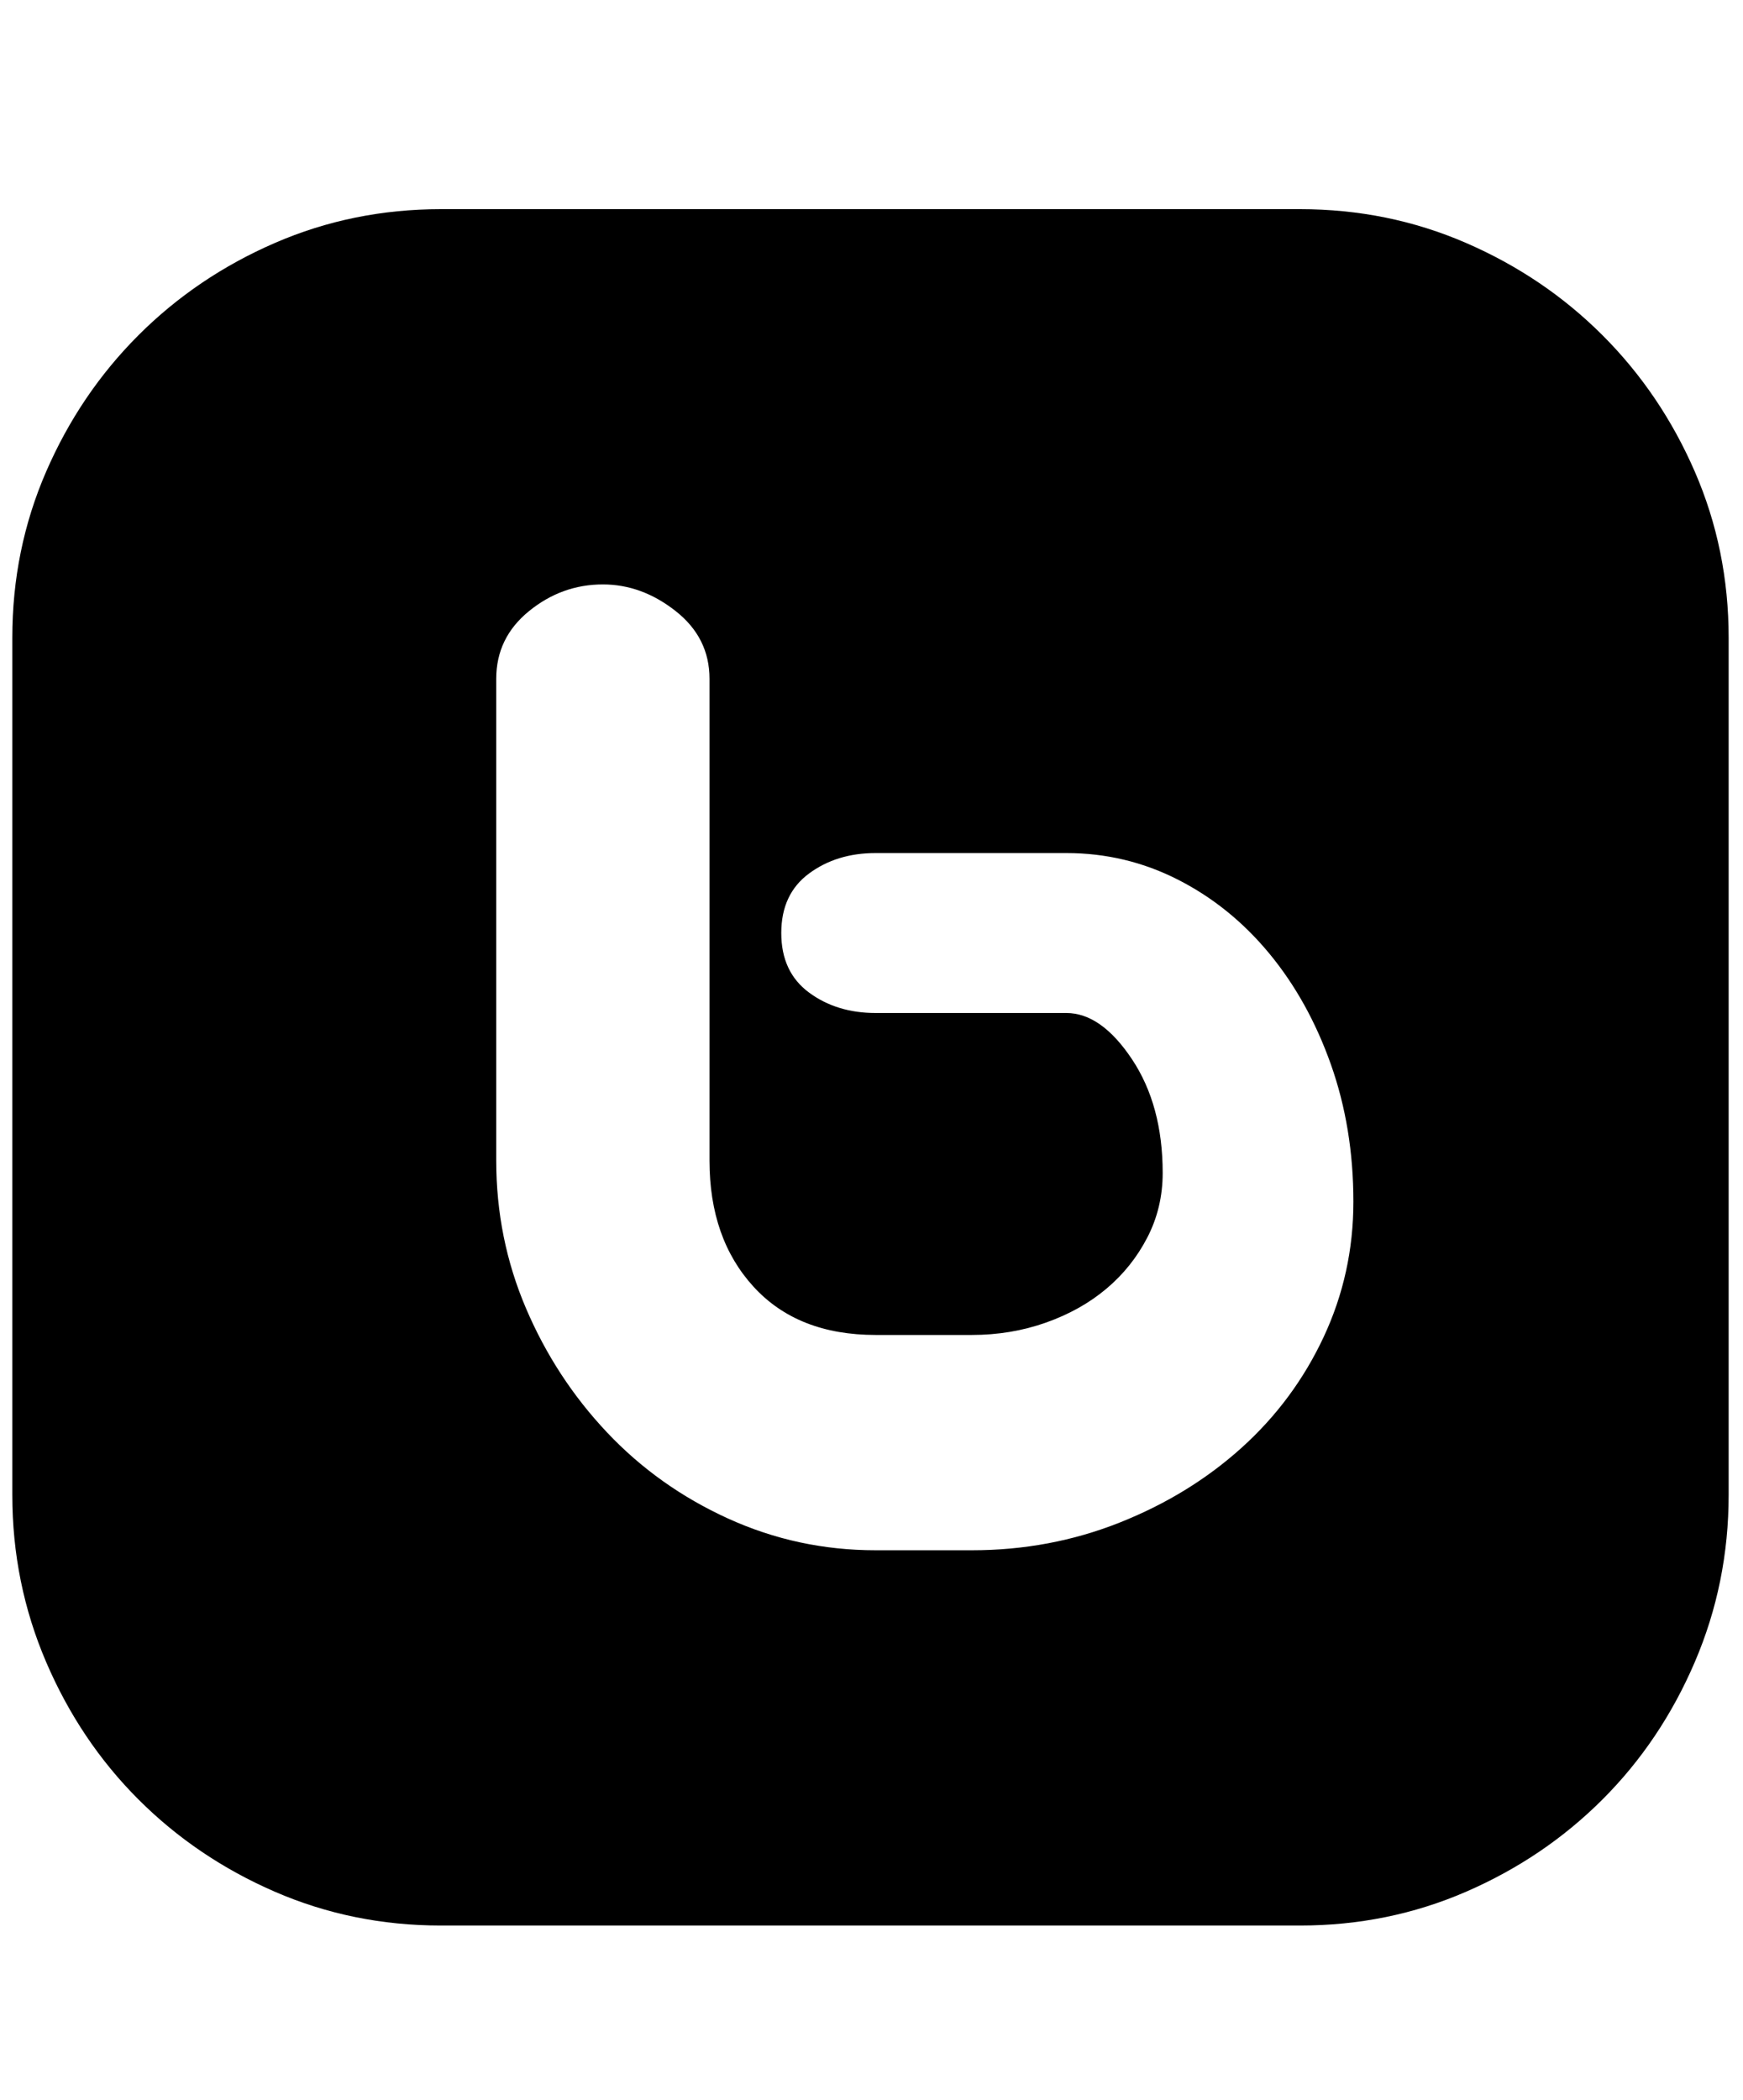 <svg xmlns="http://www.w3.org/2000/svg" viewBox="0 0 425 512"><path d="M317 51q21.5 0 40.5 8.25t33.25 22.5 22.5 33.25 8.25 40.5v209q0 21.5-8.25 40.75t-22.5 33.5-33.25 22.5-40.5 8.25H107.5q-21.5 0-40.5-8.25t-33.25-22.5-22.5-33.5T3 364.5v-209Q3 134 11.25 115t22.5-33.25T67 59.25 107.5 51H317zm-80 327q19 0 36-6.75T302.75 353t20-27 7.25-33q0-18-5.5-33.5t-15-27-22.25-18T260 208h-46.5q-9.5 0-16.25 5t-6.75 14.5 6.75 14.5 16.25 5H260q8.5 0 16 11.25t7.5 27.75q0 8.5-3.75 15.75t-10 12.5T255 322.5t-18 3h-23.5q-19 0-29.75-11.75T173 283V165.5q0-10-8.25-16.5T147 142.5q-10 0-18 6.5t-8 16.5V283q0 19 7.25 36T148 349.25t29.5 21 36 7.75H237z"/></svg>